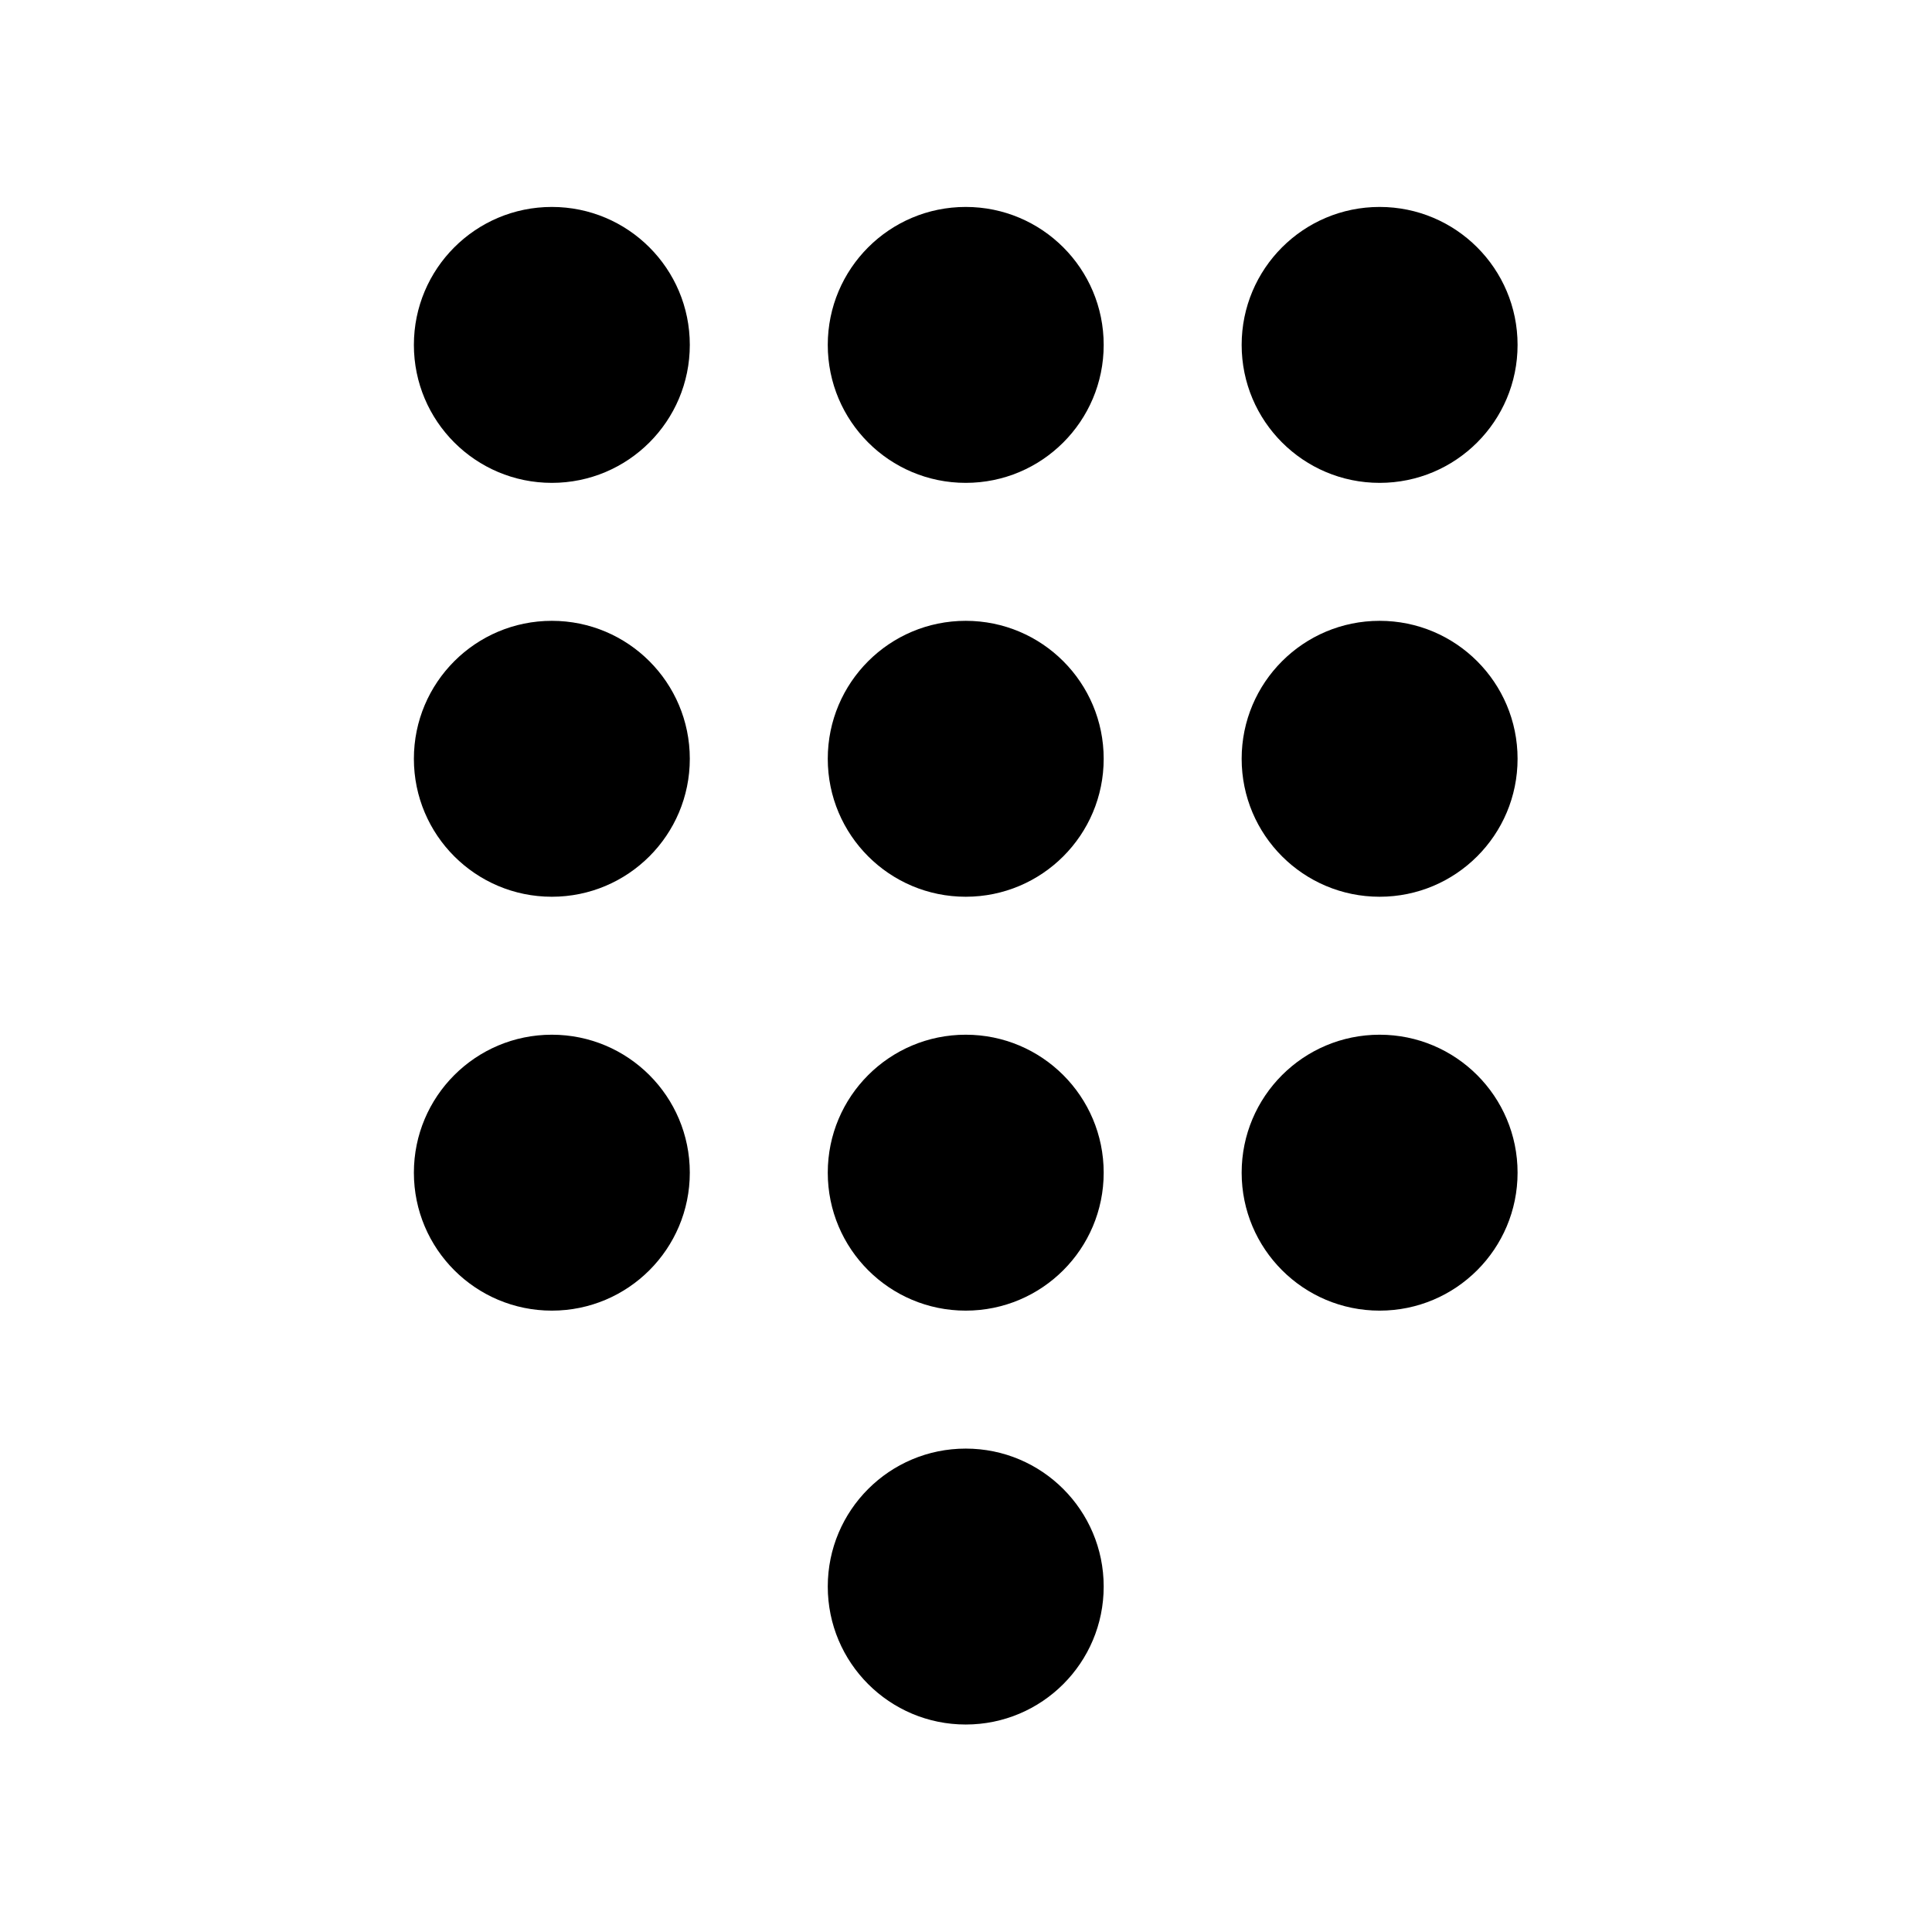 <svg viewBox="0 0 1195 1195" xmlns="http://www.w3.org/2000/svg"><path d="M597.333 896C550.186 896 512 934.187 512 981.333s38.187 85.333 85.333 85.333 85.333-38.187 85.333-85.333S644.48 896 597.333 896zm-256-768C294.186 128 256 166.187 256 213.333s38.187 85.333 85.333 85.333 85.333-38.187 85.333-85.333S388.48 128 341.333 128zm0 256C294.186 384 256 422.187 256 469.333s38.187 85.333 85.333 85.333 85.333-38.187 85.333-85.333S388.48 384 341.333 384zm0 256C294.186 640 256 678.187 256 725.333s38.187 85.333 85.333 85.333 85.333-38.187 85.333-85.333S388.48 640 341.333 640zm512-341.334c47.147 0 85.333-38.187 85.333-85.333S900.48 128 853.333 128 768 166.187 768 213.333s38.187 85.333 85.333 85.333zM597.333 640C550.186 640 512 678.187 512 725.333s38.187 85.333 85.333 85.333 85.333-38.187 85.333-85.333S644.48 640 597.333 640zm256 0C806.186 640 768 678.187 768 725.333s38.187 85.333 85.333 85.333 85.333-38.187 85.333-85.333S900.48 640 853.333 640zm0-256C806.186 384 768 422.187 768 469.333s38.187 85.333 85.333 85.333 85.333-38.187 85.333-85.333S900.48 384 853.333 384zm-256 0C550.186 384 512 422.187 512 469.333s38.187 85.333 85.333 85.333 85.333-38.187 85.333-85.333S644.48 384 597.333 384zm0-256C550.186 128 512 166.187 512 213.333s38.187 85.333 85.333 85.333 85.333-38.187 85.333-85.333S644.48 128 597.333 128z"/></svg>